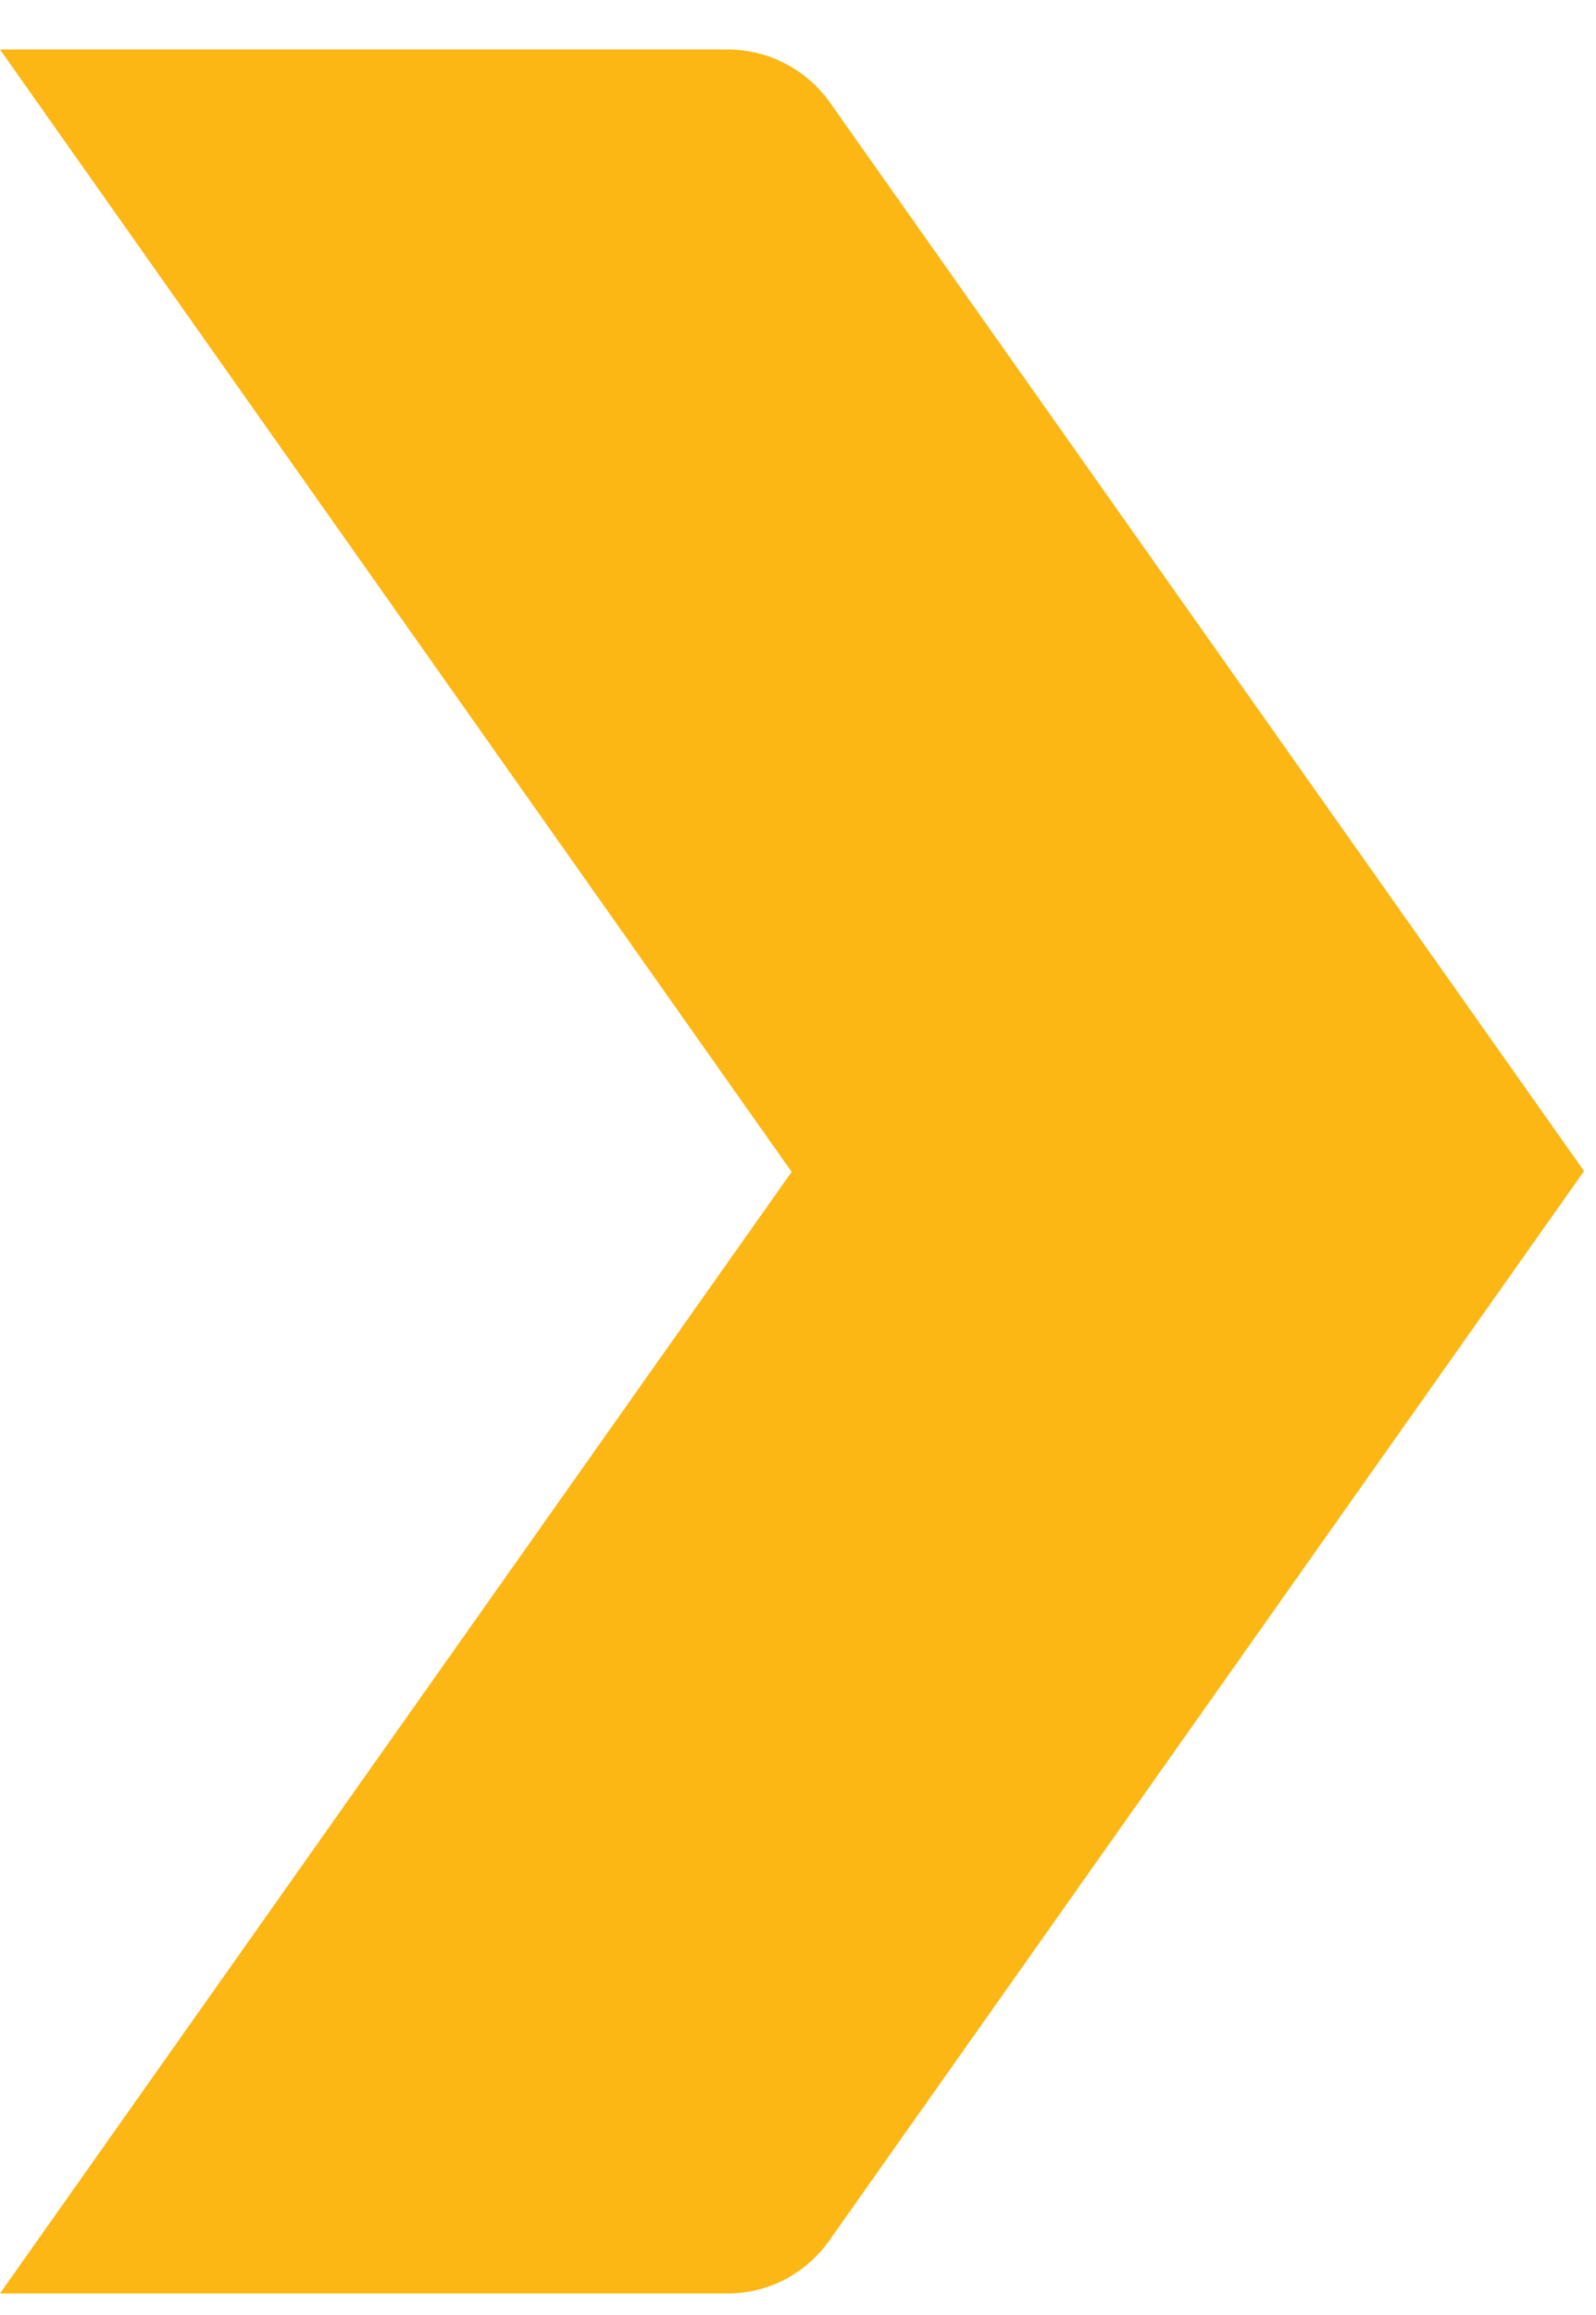 <svg width="20" height="29" viewBox="0 0 20 29" fill="none" xmlns="http://www.w3.org/2000/svg">
<path d="M9.12 0.62L-2.28882e-05 0.62L9.92 14.68L-2.28882e-05 28.73H9.12C9.63 28.73 10.1 28.48 10.39 28.07L19.85 14.67L10.39 1.27C10.1 0.87 9.63 0.62 9.12 0.62Z" fill="#FDB714"/>
</svg>
